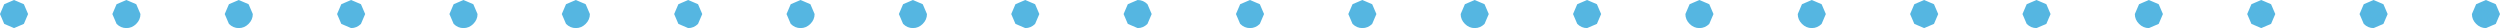 <?xml version="1.0" encoding="UTF-8" standalone="no"?>
<svg xmlns:xlink="http://www.w3.org/1999/xlink" height="1.0px" width="89.0px" xmlns="http://www.w3.org/2000/svg">
  <g transform="matrix(1, 0, 0, 1, 48.15, 1.5)">
    <path d="M0.85 -1.0 L0.7 -0.65 Q0.55 -0.5 0.35 -0.5 0.15 -0.5 0.0 -0.65 L-0.15 -1.0 0.0 -1.35 0.35 -1.5 0.7 -1.35 0.85 -1.0 M4.7 -1.35 L4.85 -1.0 4.7 -0.65 Q4.55 -0.5 4.35 -0.5 4.15 -0.5 4.0 -0.65 3.85 -0.8 3.85 -1.0 L4.0 -1.35 4.35 -1.5 4.7 -1.35 M8.7 -1.35 L8.85 -1.0 8.7 -0.65 8.35 -0.5 Q8.15 -0.5 8.0 -0.65 L7.85 -1.0 8.0 -1.35 8.35 -1.5 8.7 -1.35 M12.0 -1.35 L12.35 -1.5 12.7 -1.35 12.85 -1.0 12.7 -0.65 Q12.55 -0.5 12.35 -0.5 12.15 -0.5 12.0 -0.65 11.85 -0.8 11.85 -1.0 L12.0 -1.35 M16.0 -1.35 L16.35 -1.5 16.7 -1.35 16.85 -1.0 16.7 -0.65 Q16.55 -0.5 16.35 -0.5 16.15 -0.5 16.0 -0.65 15.85 -0.8 15.85 -1.0 L16.0 -1.35 M19.85 -1.0 L20.0 -1.35 20.35 -1.5 20.7 -1.35 20.85 -1.0 20.7 -0.65 20.35 -0.5 20.0 -0.65 19.85 -1.0 M24.7 -1.35 L24.85 -1.0 24.7 -0.65 24.35 -0.5 Q24.15 -0.5 24.0 -0.65 L23.85 -1.0 24.0 -1.35 24.35 -1.5 24.7 -1.35 M28.7 -1.35 L28.85 -1.0 28.7 -0.65 28.35 -0.5 Q28.15 -0.5 28.0 -0.65 27.85 -0.8 27.85 -1.0 L28.0 -1.35 28.35 -1.5 28.7 -1.35 M32.0 -1.35 L32.35 -1.5 32.7 -1.35 32.85 -1.0 32.7 -0.65 32.35 -0.5 32.0 -0.65 31.85 -1.0 32.0 -1.35 M36.0 -1.35 L36.35 -1.5 36.7 -1.35 36.85 -1.0 36.7 -0.65 36.35 -0.5 Q36.15 -0.5 36.0 -0.65 L35.85 -1.0 36.0 -1.35 M40.0 -1.35 L40.35 -1.5 40.7 -1.35 40.85 -1.0 40.7 -0.65 40.35 -0.5 Q40.15 -0.5 40.0 -0.65 39.85 -0.8 39.85 -1.0 L40.0 -1.35 M-48.0 -1.35 L-47.65 -1.5 -47.3 -1.35 -47.15 -1.0 -47.3 -0.65 -47.65 -0.5 -48.0 -0.65 -48.15 -1.0 -48.0 -1.35 M-43.3 -1.35 L-43.15 -1.0 Q-43.15 -0.8 -43.3 -0.65 -43.45 -0.5 -43.65 -0.5 -43.85 -0.5 -44.0 -0.65 L-44.15 -1.0 -44.0 -1.35 -43.65 -1.5 -43.3 -1.35 M-40.0 -1.35 L-39.65 -1.5 -39.3 -1.35 -39.15 -1.0 Q-39.15 -0.8 -39.3 -0.65 -39.45 -0.5 -39.65 -0.5 -39.85 -0.5 -40.0 -0.65 L-40.15 -1.0 -40.0 -1.35 M-35.65 -1.5 L-35.3 -1.35 -35.15 -1.0 -35.3 -0.65 Q-35.45 -0.5 -35.65 -0.5 L-36.0 -0.65 -36.15 -1.0 -36.0 -1.35 -35.65 -1.5 M-32.0 -1.35 L-31.65 -1.5 -31.3 -1.35 -31.15 -1.0 Q-31.15 -0.8 -31.3 -0.65 -31.45 -0.5 -31.65 -0.5 -31.85 -0.5 -32.0 -0.65 L-32.15 -1.0 -32.0 -1.35 M-28.0 -1.35 L-27.65 -1.5 -27.3 -1.35 -27.15 -1.0 Q-27.15 -0.8 -27.3 -0.65 -27.45 -0.5 -27.65 -0.5 -27.85 -0.5 -28.0 -0.65 L-28.15 -1.0 -28.0 -1.35 M-24.0 -1.35 L-23.65 -1.5 -23.3 -1.35 -23.15 -1.0 -23.3 -0.65 Q-23.45 -0.5 -23.65 -0.5 L-24.0 -0.65 -24.15 -1.0 -24.0 -1.35 M-20.0 -1.35 L-19.65 -1.5 -19.3 -1.35 -19.15 -1.0 Q-19.15 -0.8 -19.3 -0.65 -19.45 -0.5 -19.65 -0.5 -19.85 -0.5 -20.0 -0.65 L-20.15 -1.0 -20.0 -1.35 M-15.3 -1.35 L-15.15 -1.0 Q-15.15 -0.8 -15.3 -0.65 -15.45 -0.5 -15.65 -0.5 -15.85 -0.5 -16.0 -0.65 L-16.15 -1.0 -16.0 -1.35 -15.65 -1.5 -15.3 -1.35 M-11.3 -1.35 L-11.15 -1.0 -11.3 -0.65 Q-11.45 -0.5 -11.65 -0.5 L-12.0 -0.65 -12.15 -1.0 -12.0 -1.35 -11.65 -1.5 -11.3 -1.35 M-8.0 -1.35 L-7.65 -1.5 Q-7.45 -1.5 -7.3 -1.35 L-7.15 -1.0 -7.3 -0.65 Q-7.45 -0.5 -7.65 -0.5 L-8.0 -0.65 -8.15 -1.0 -8.0 -1.35 M-3.3 -1.35 L-3.15 -1.0 -3.3 -0.65 Q-3.45 -0.5 -3.65 -0.5 -3.85 -0.5 -4.0 -0.65 L-4.15 -1.0 -4.0 -1.35 -3.65 -1.5 -3.3 -1.35" fill="#55b6e1" fill-rule="evenodd" stroke="none"/>
  </g>
</svg>
